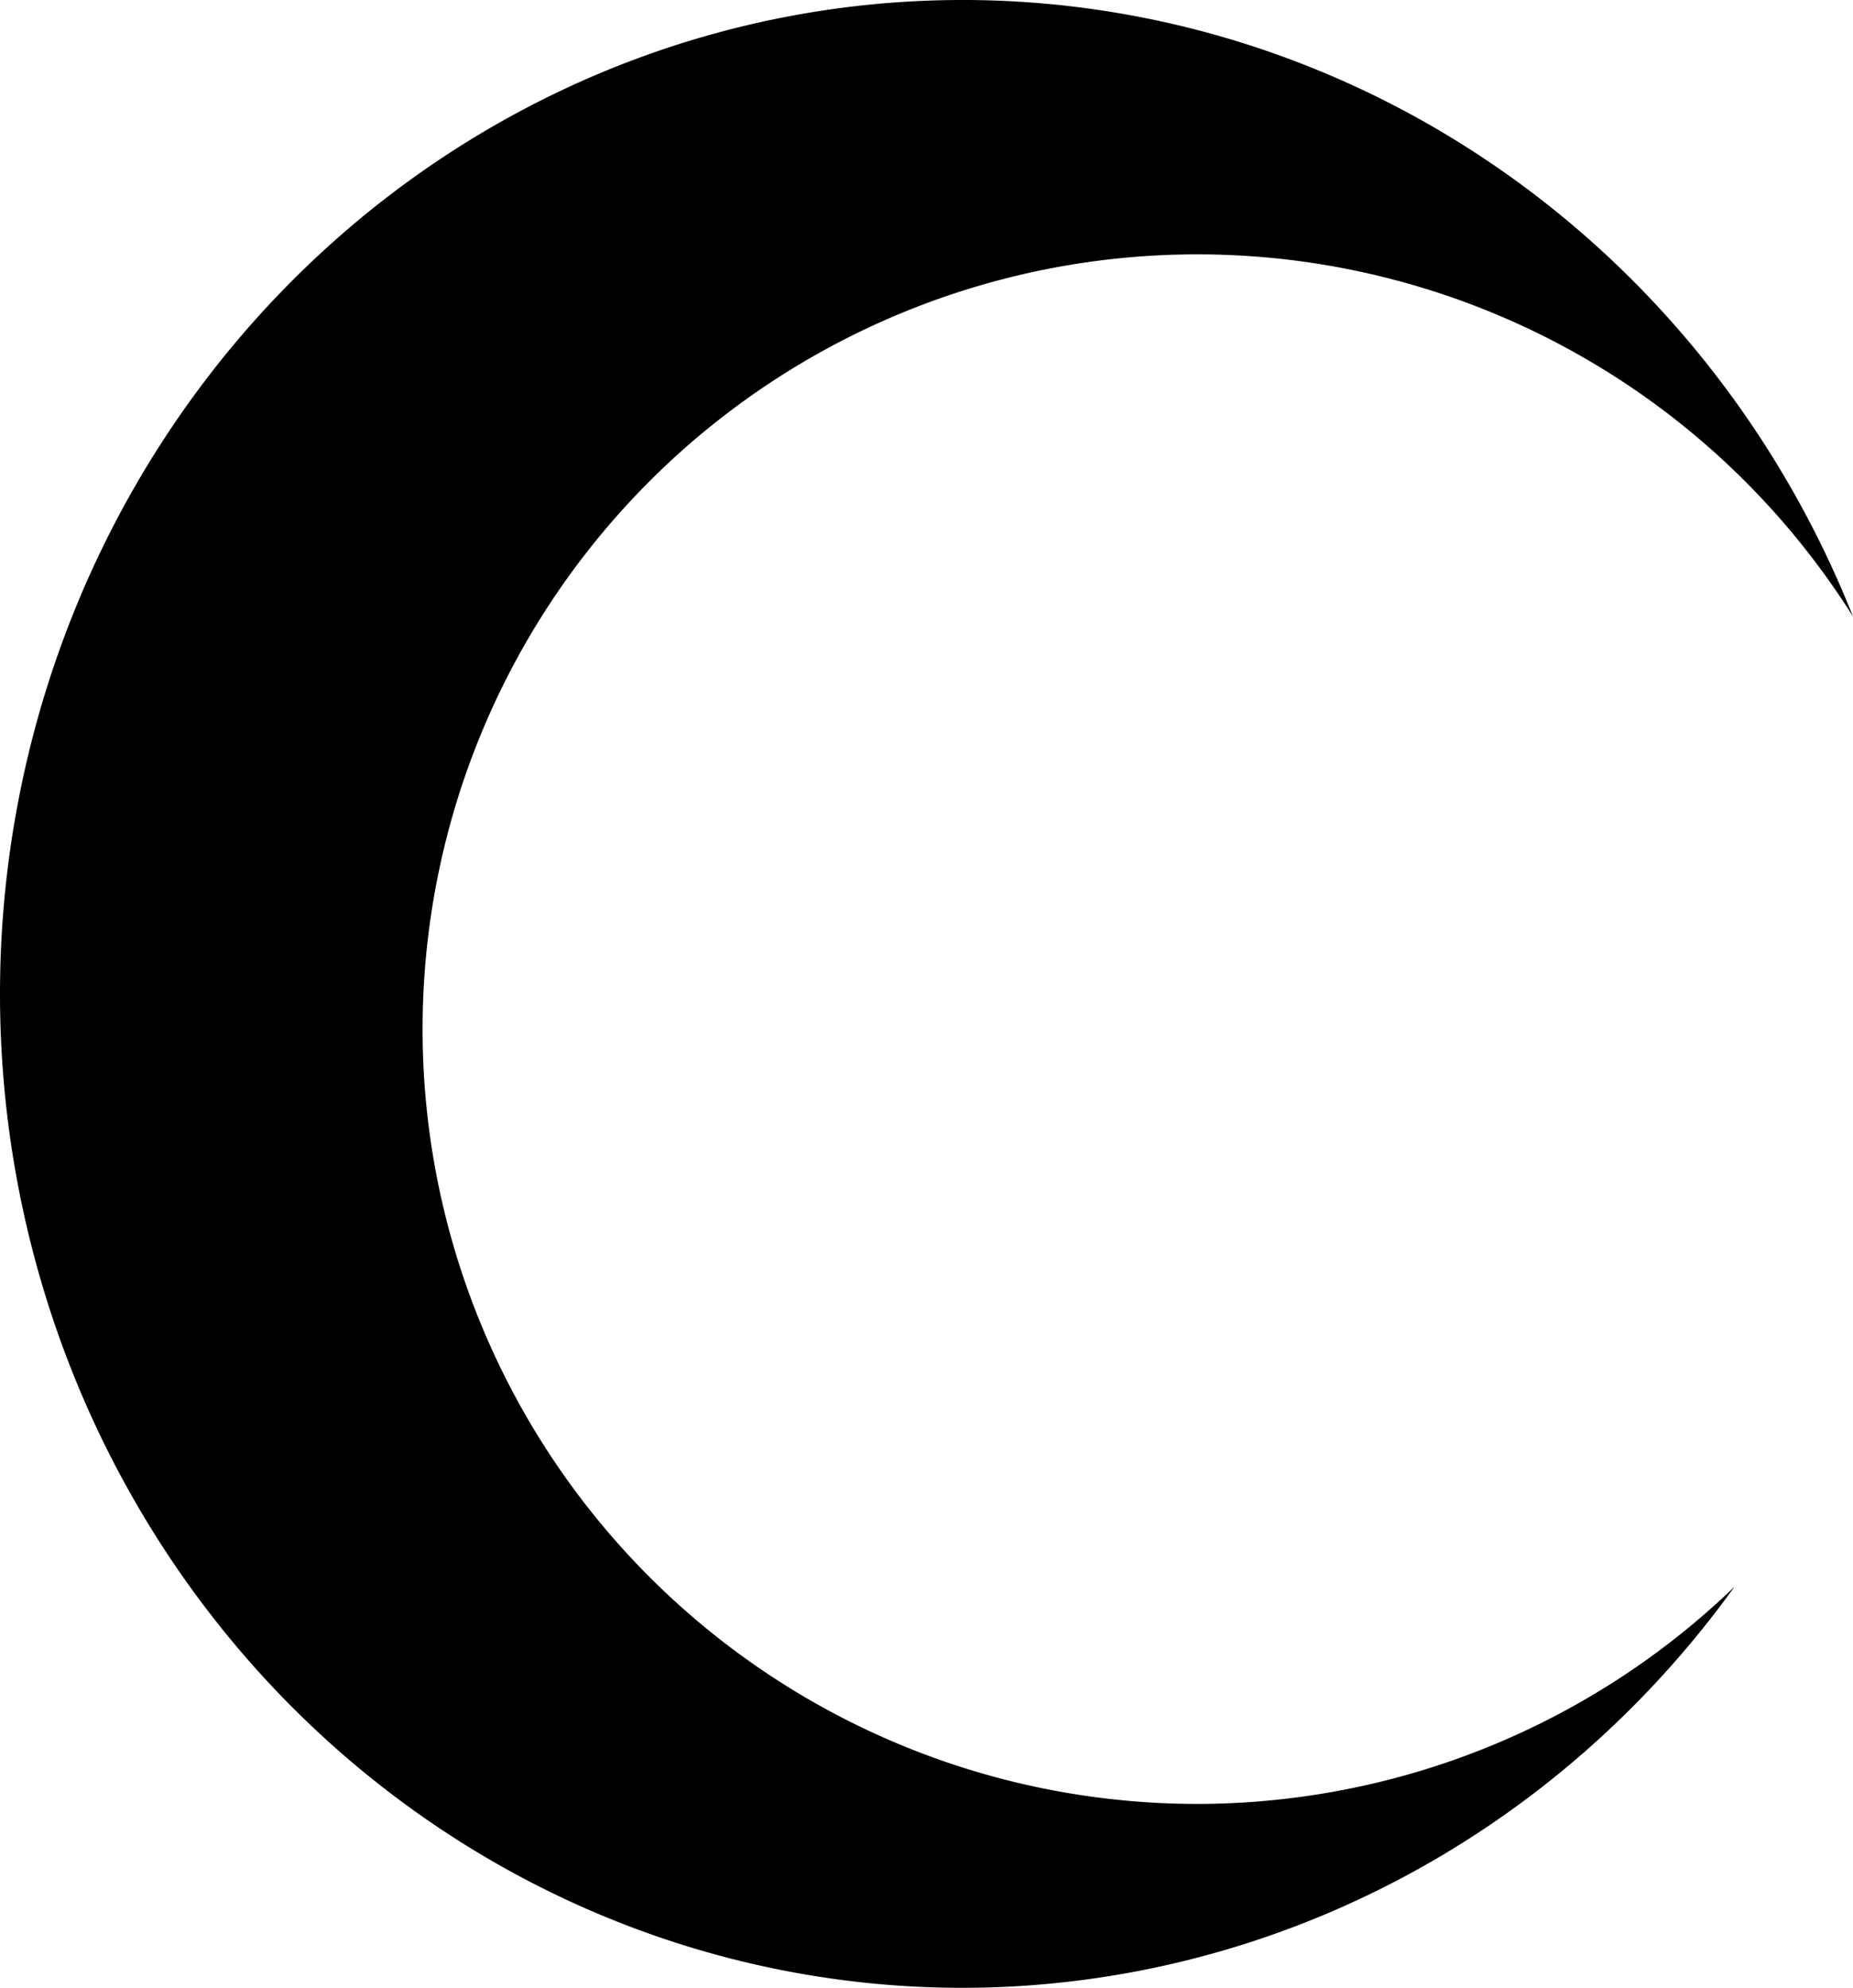 <?xml version="1.0" encoding="UTF-8"?>
<!-- Created with Inkscape (http://www.inkscape.org/) -->
<svg width="167.84mm" height="180.04mm" version="1.1" viewBox="0 0 167.84 180.04" xmlns="http://www.w3.org/2000/svg">
 <path d="m87.186 0a87.186 90.021 0 0 0-87.186 90.022 87.186 90.021 0 0 0 87.186 90.021 87.186 90.021 0 0 0 69.93-36.34 70.174 70.174 0 0 1-48.665 19.683 70.174 70.174 0 0 1-70.174-70.175 70.174 70.174 0 0 1 70.174-70.174 70.174 70.174 0 0 1 59.393 32.812 87.186 90.021 0 0 0-80.658-55.85z" stroke-linejoin="round" stroke-width="1.101" style="paint-order:stroke fill markers"/>
</svg>

